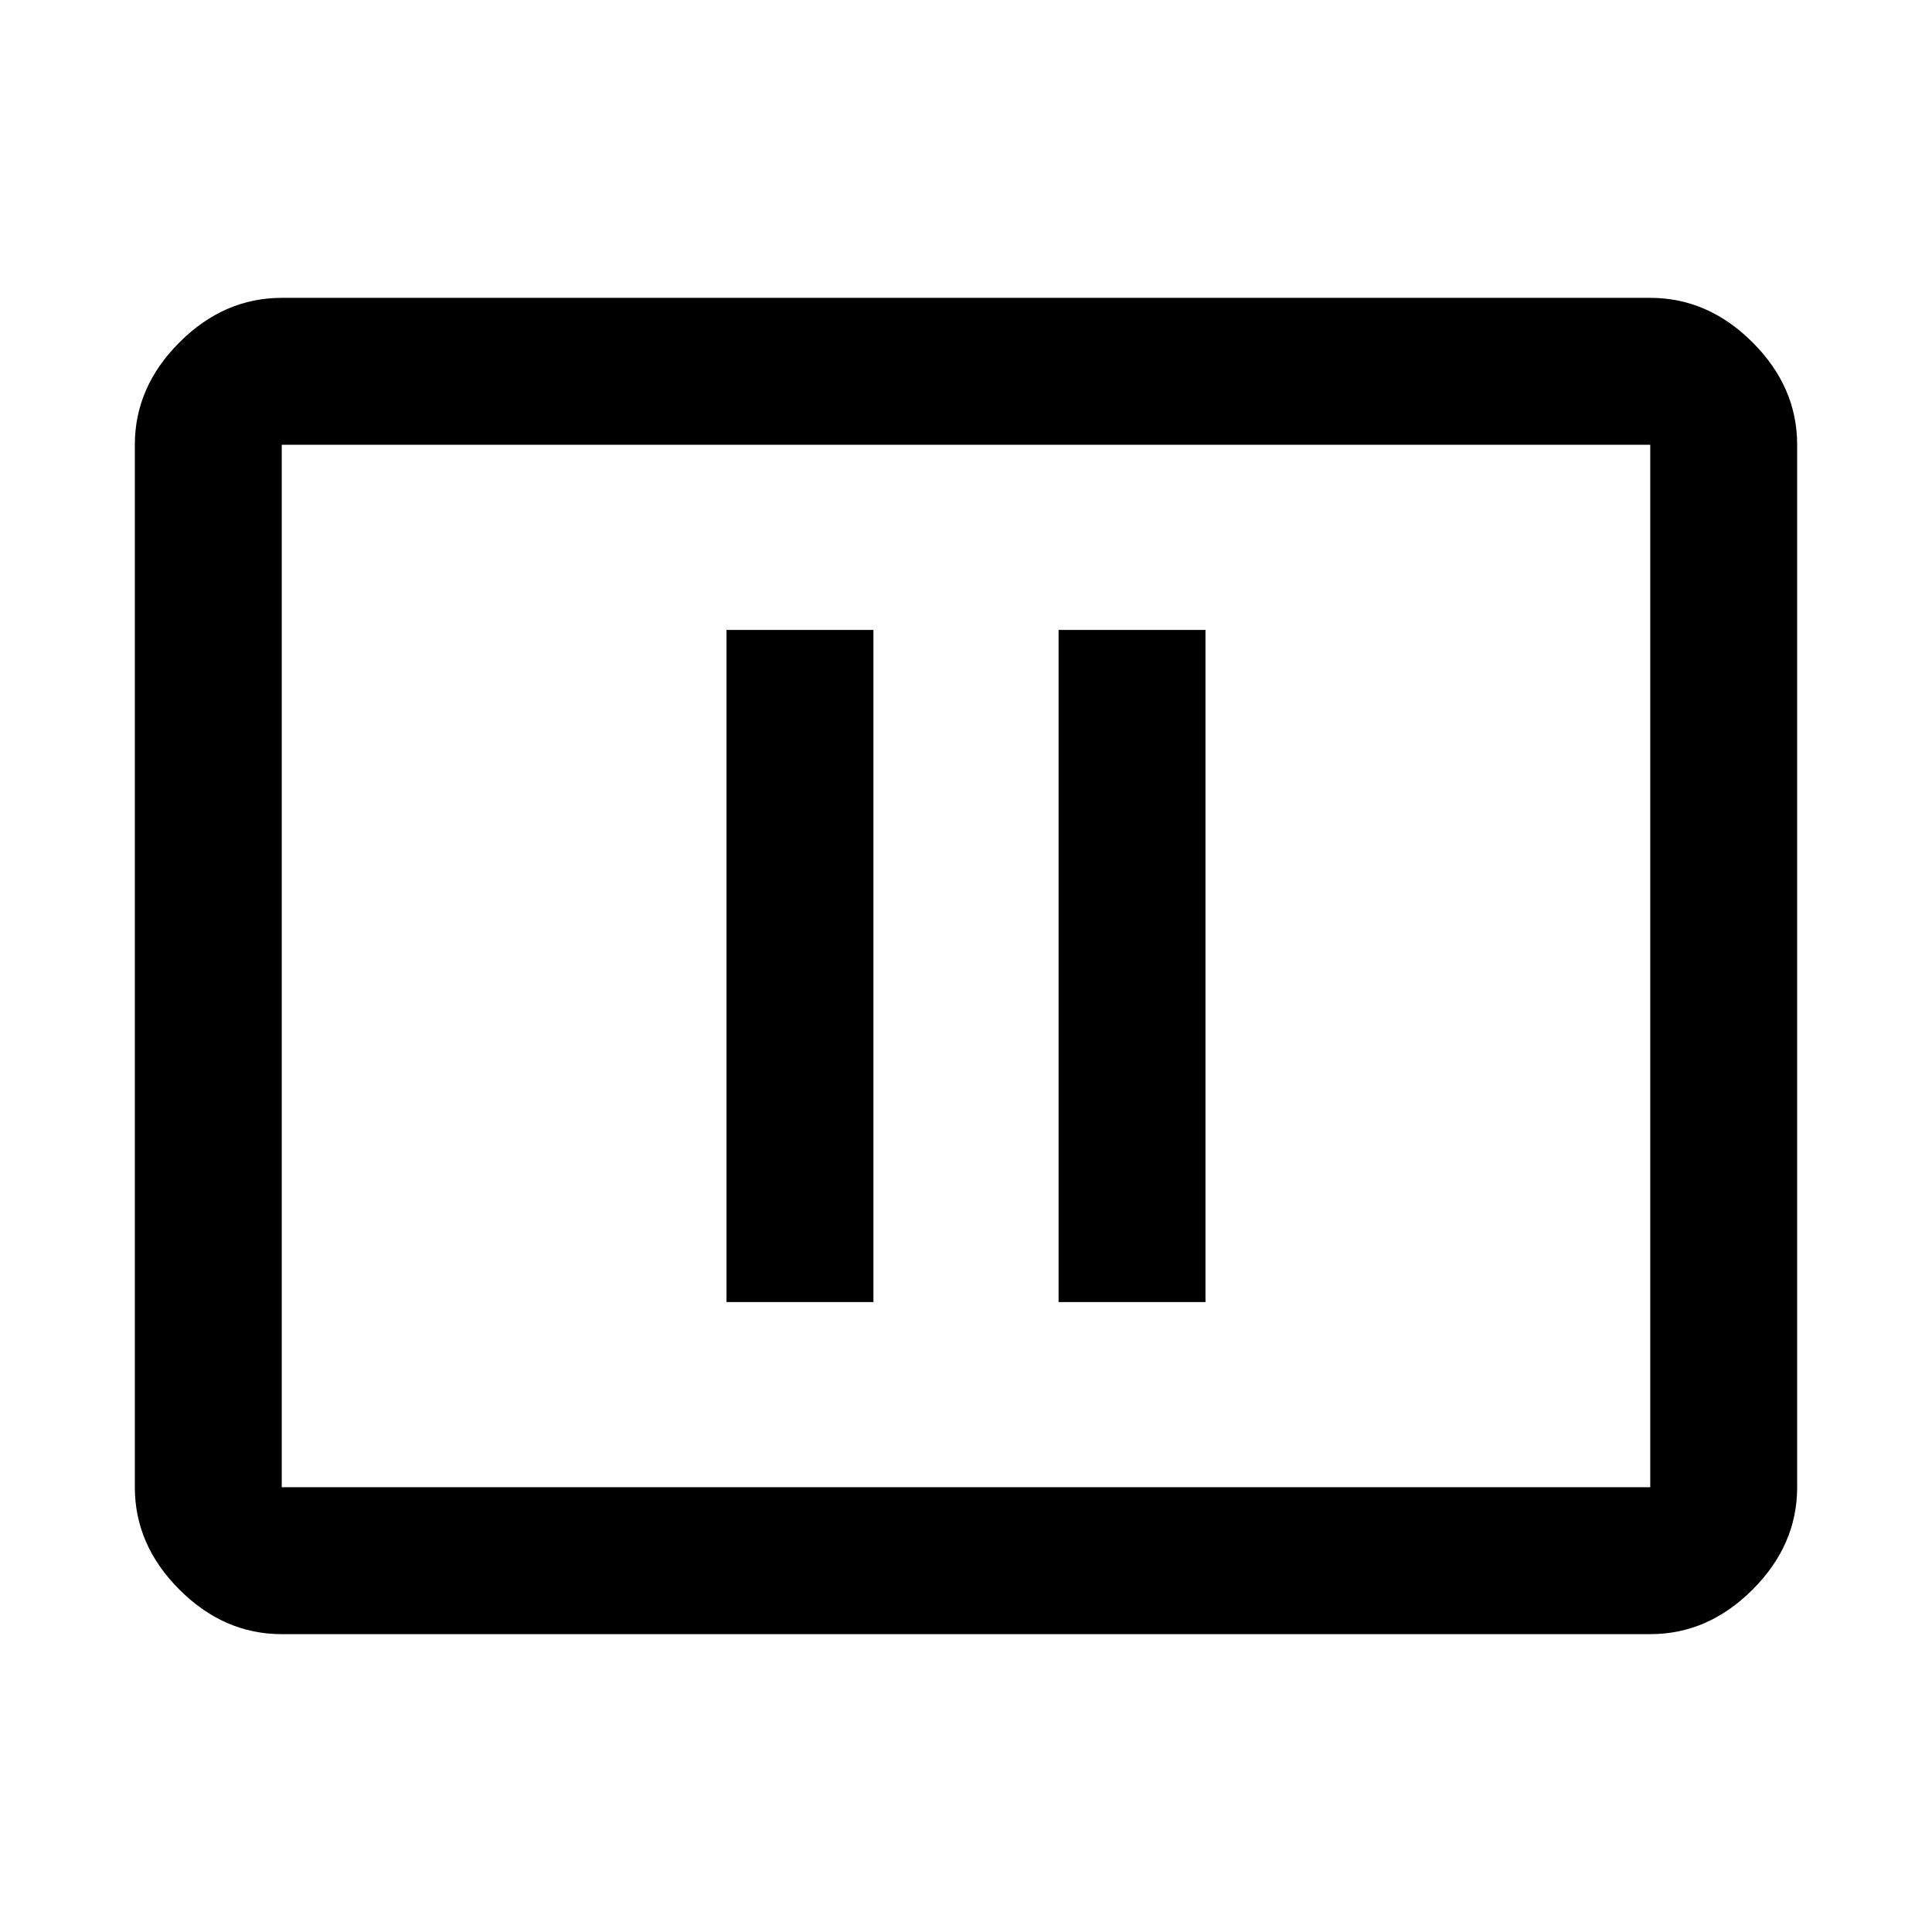 <svg xmlns="http://www.w3.org/2000/svg" height="48" viewBox="0 -960 960 960" width="48"><path d="M361-313h73v-334h-73v334Zm165 0h73v-334h-73v334ZM140-148q-28.72 0-50.86-22.14Q67-192.27 67-221v-518q0-28.72 22.14-50.86T140-812h680q28.72 0 50.86 22.14T893-739v518q0 28.73-22.14 50.86Q848.72-148 820-148H140Zm0-73h680v-518H140v518Zm0 0v-518 518Z"/></svg>